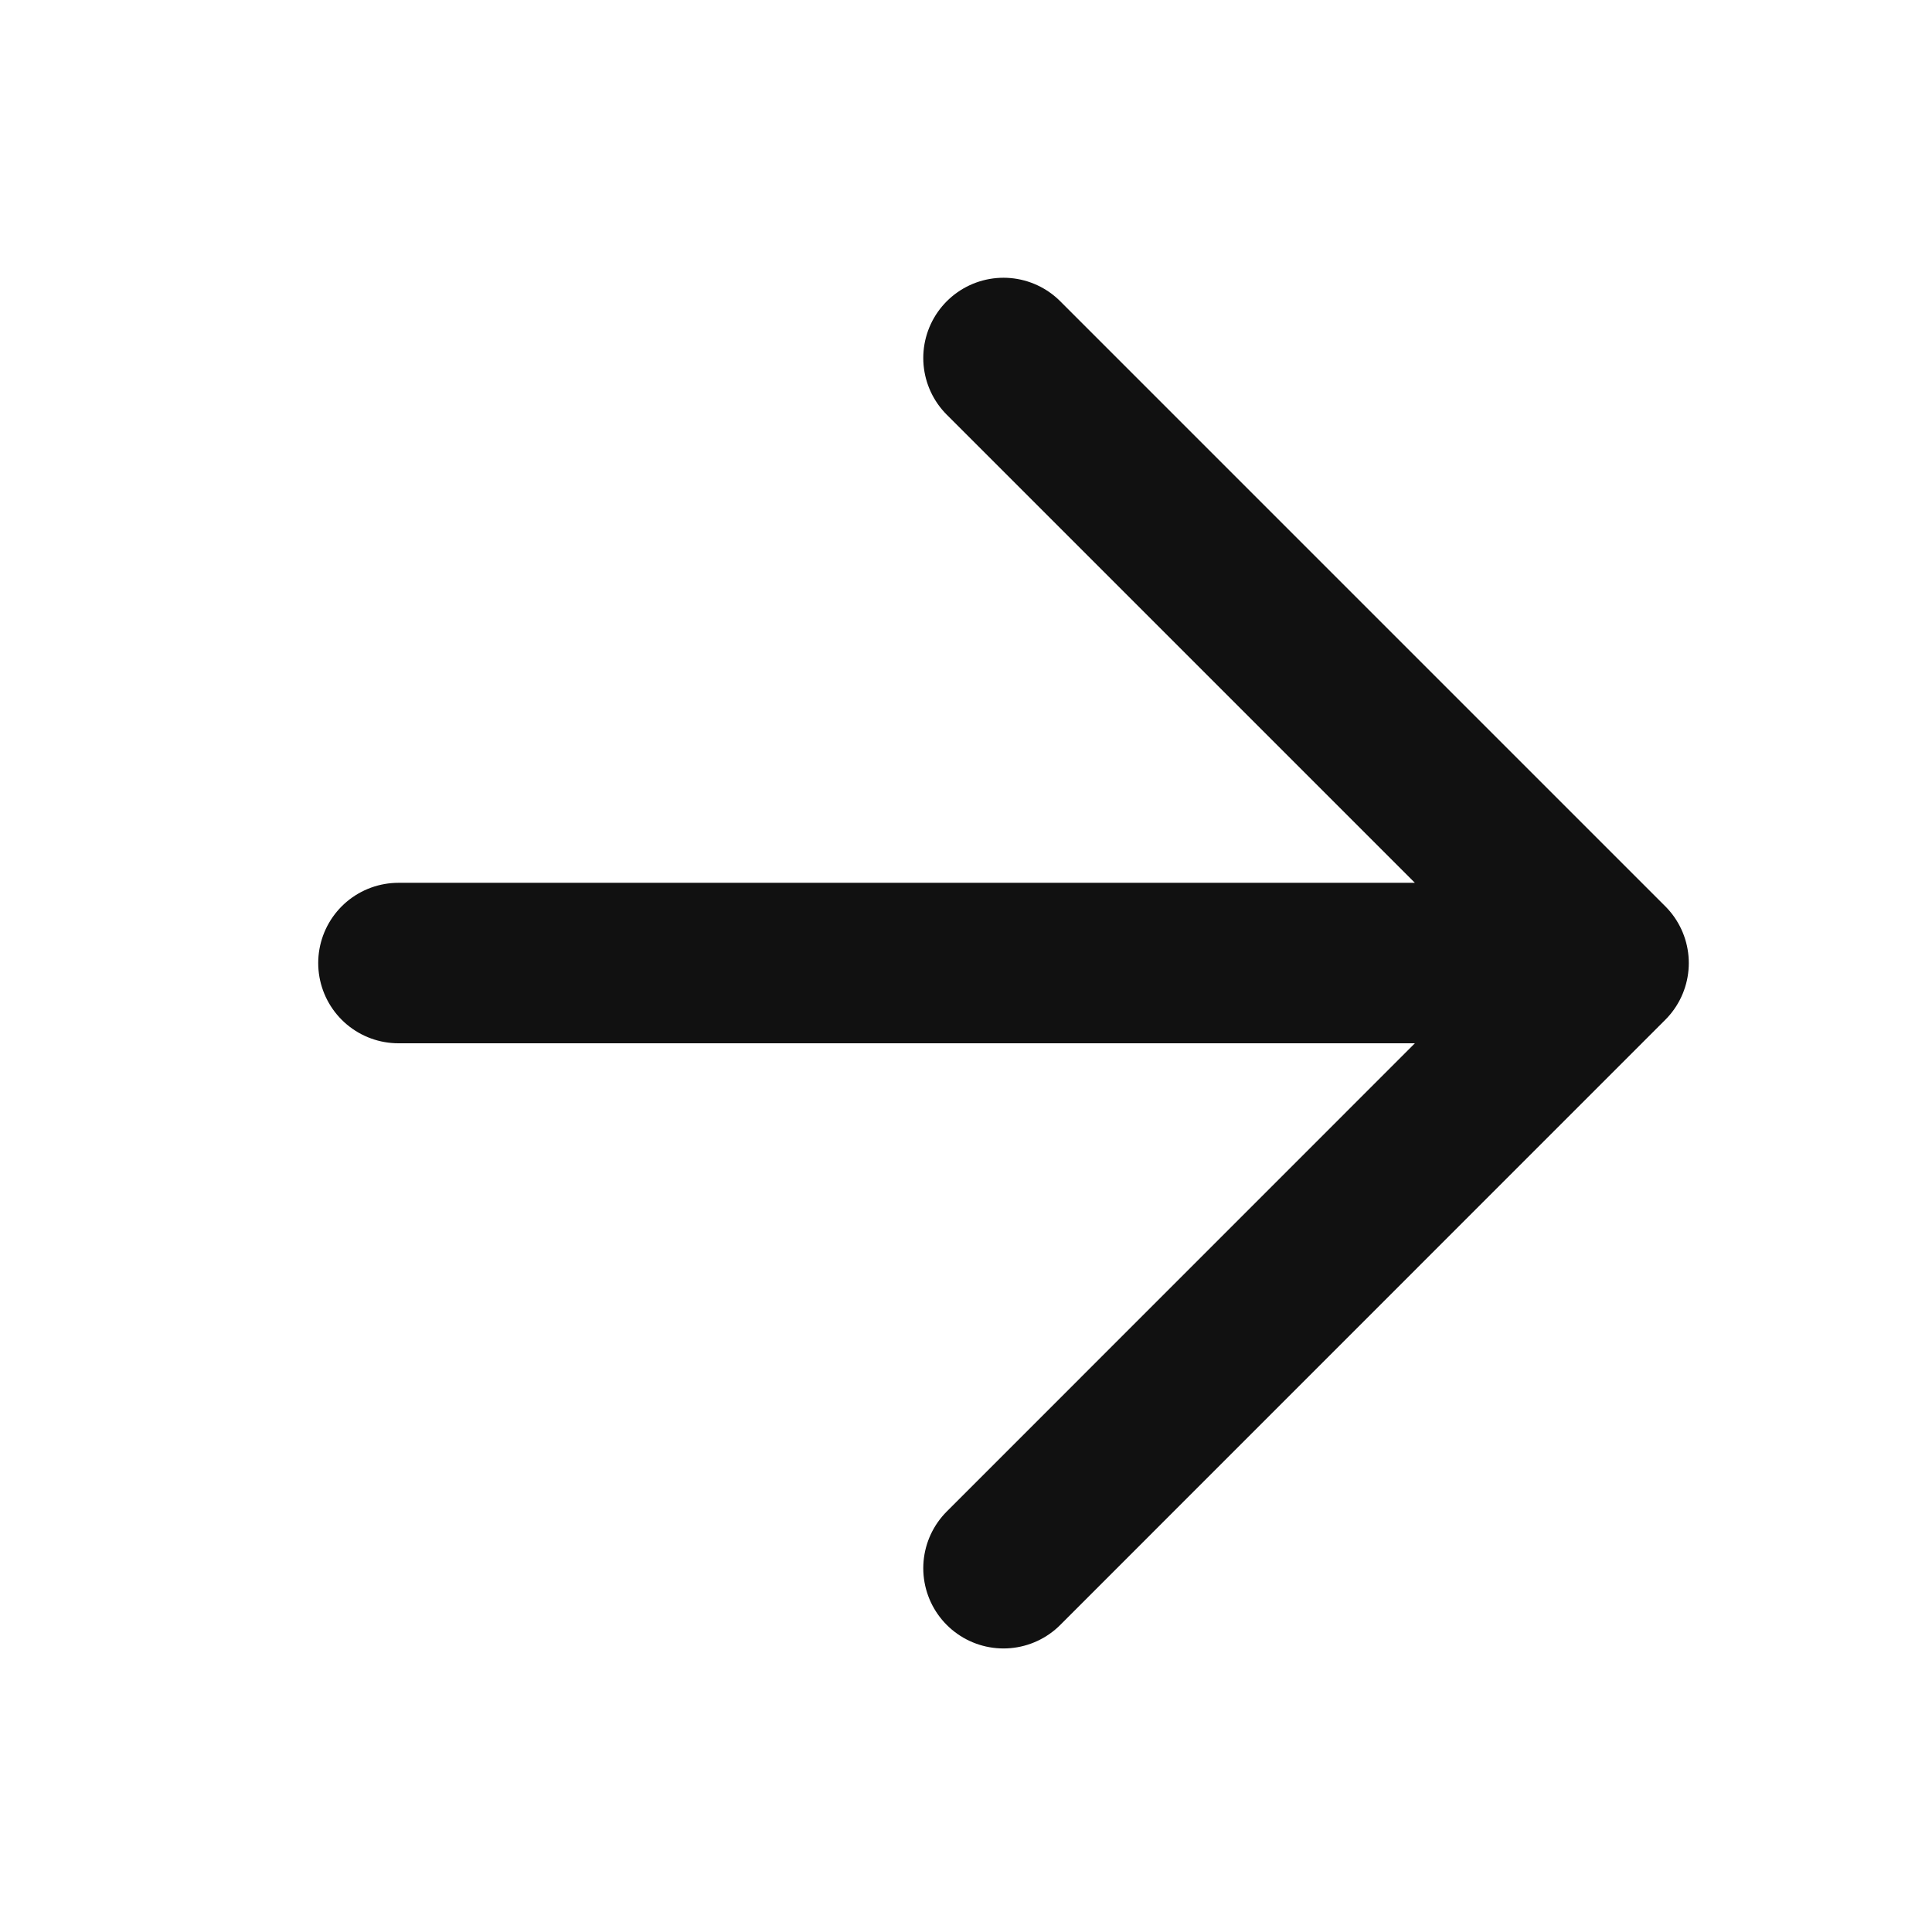<svg width="17" height="17" viewBox="0 0 17 17" fill="none" xmlns="http://www.w3.org/2000/svg">
<path d="M8.83 3.15L14.154 8.474M14.154 8.474L8.83 13.799M14.154 8.474H3.506" stroke="#111111" stroke-width="1.412" stroke-linecap="round" stroke-linejoin="round"/>
</svg>
